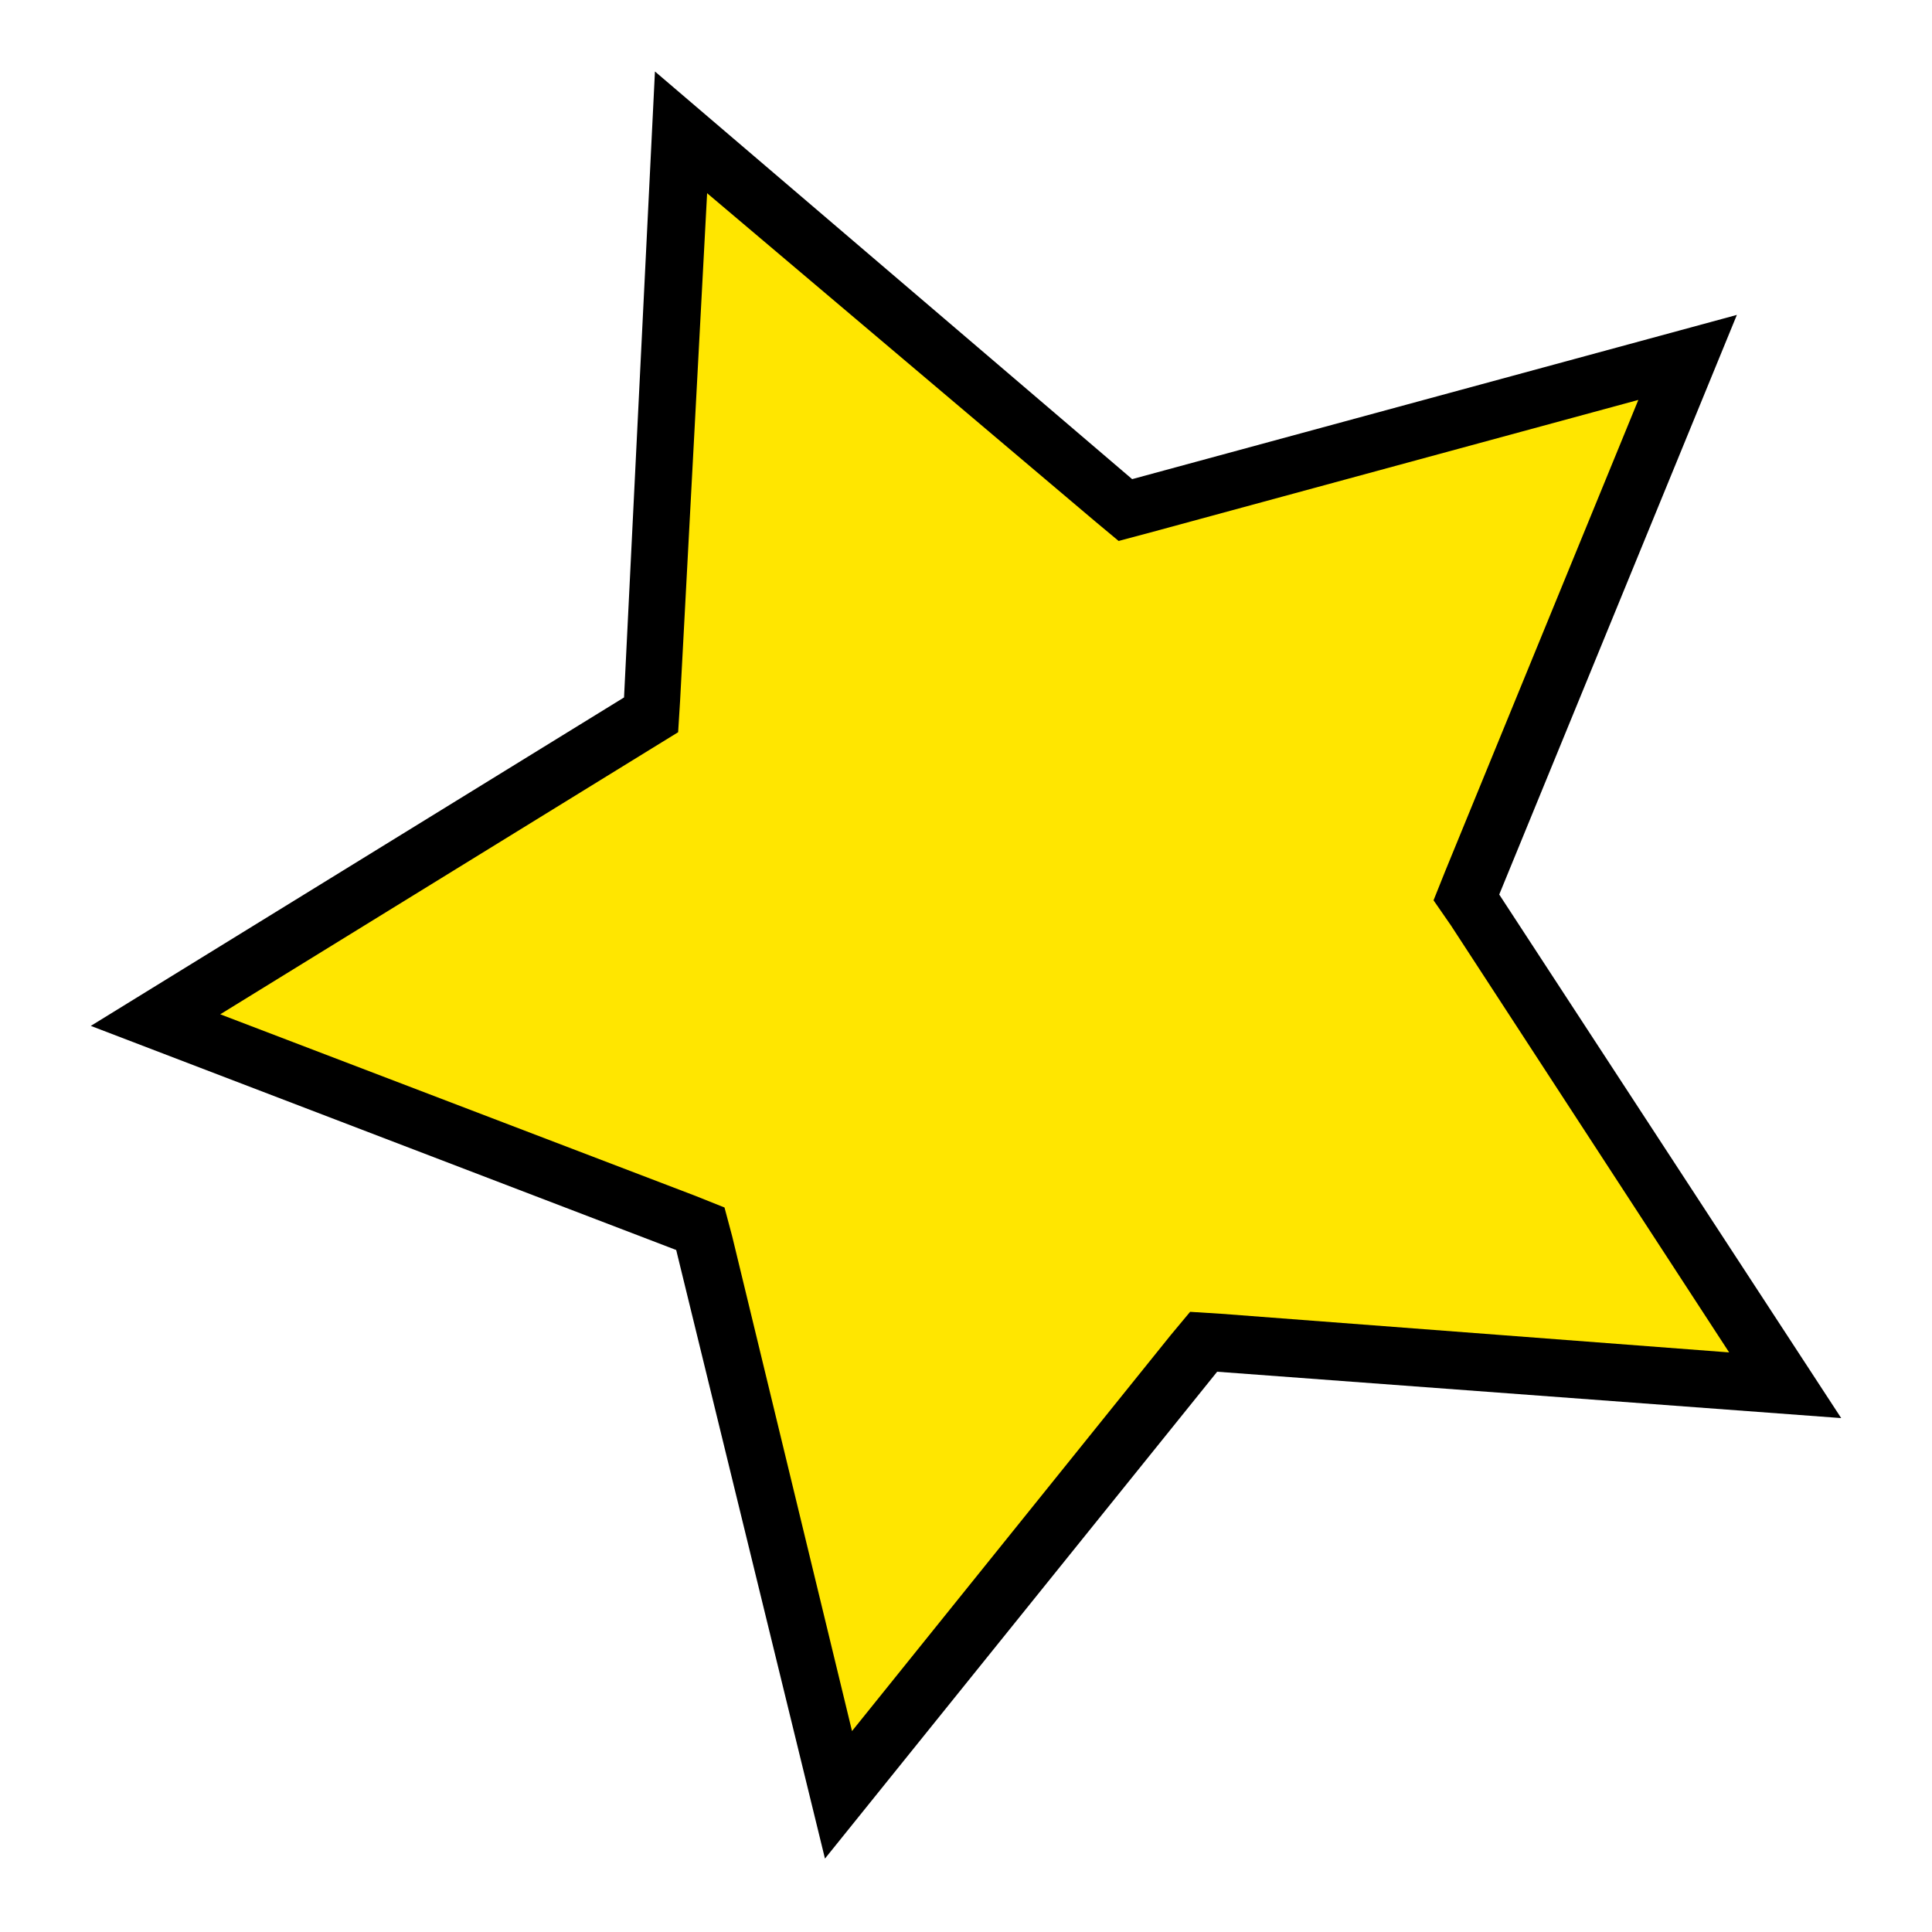 <?xml version="1.0" encoding="UTF-8"?>
<!-- Generator: Adobe Illustrator 20.1.0, SVG Export Plug-In . SVG Version: 6.00 Build 0)  -->
<svg version="1.1" id="Layer_1" xmlns="http://www.w3.org/2000/svg" xmlns:xlink="http://www.w3.org/1999/xlink" x="0px" y="0px" viewBox="0 0 100 100" style="enable-background:new 0 0 100 100;" xml:space="preserve">
<style type="text/css">
	.st0{fill:#FFE600;}
</style>
<g>
	<polygon class="st0" points="36.2,63.6 8,52.9 33.7,37 35.2,6.9 58.2,26.4 87.4,18.5 75.9,46.4 92.4,71.7 62.3,69.4 43.4,92.9  "/>
	<path d="M36.6,10L56.7,27l1.2,1l1.5-0.4l25.4-6.9l-10,24.4l-0.6,1.5l0.9,1.3L89.5,70l-26.3-2l-1.6-0.1l-1,1.2L44.1,89.6L37.9,64   l-0.4-1.5L36,61.9l-24.6-9.4l22.4-13.8l1.3-0.8l0.1-1.6L36.6,10 M33.9,3.7l-1.6,32.4l-27.6,17L35,64.7l7.7,31.5L63,71l32.3,2.4   L77.6,46.3l12.3-30l-31.3,8.5L33.9,3.7L33.9,3.7z"/>
</g>
</svg>